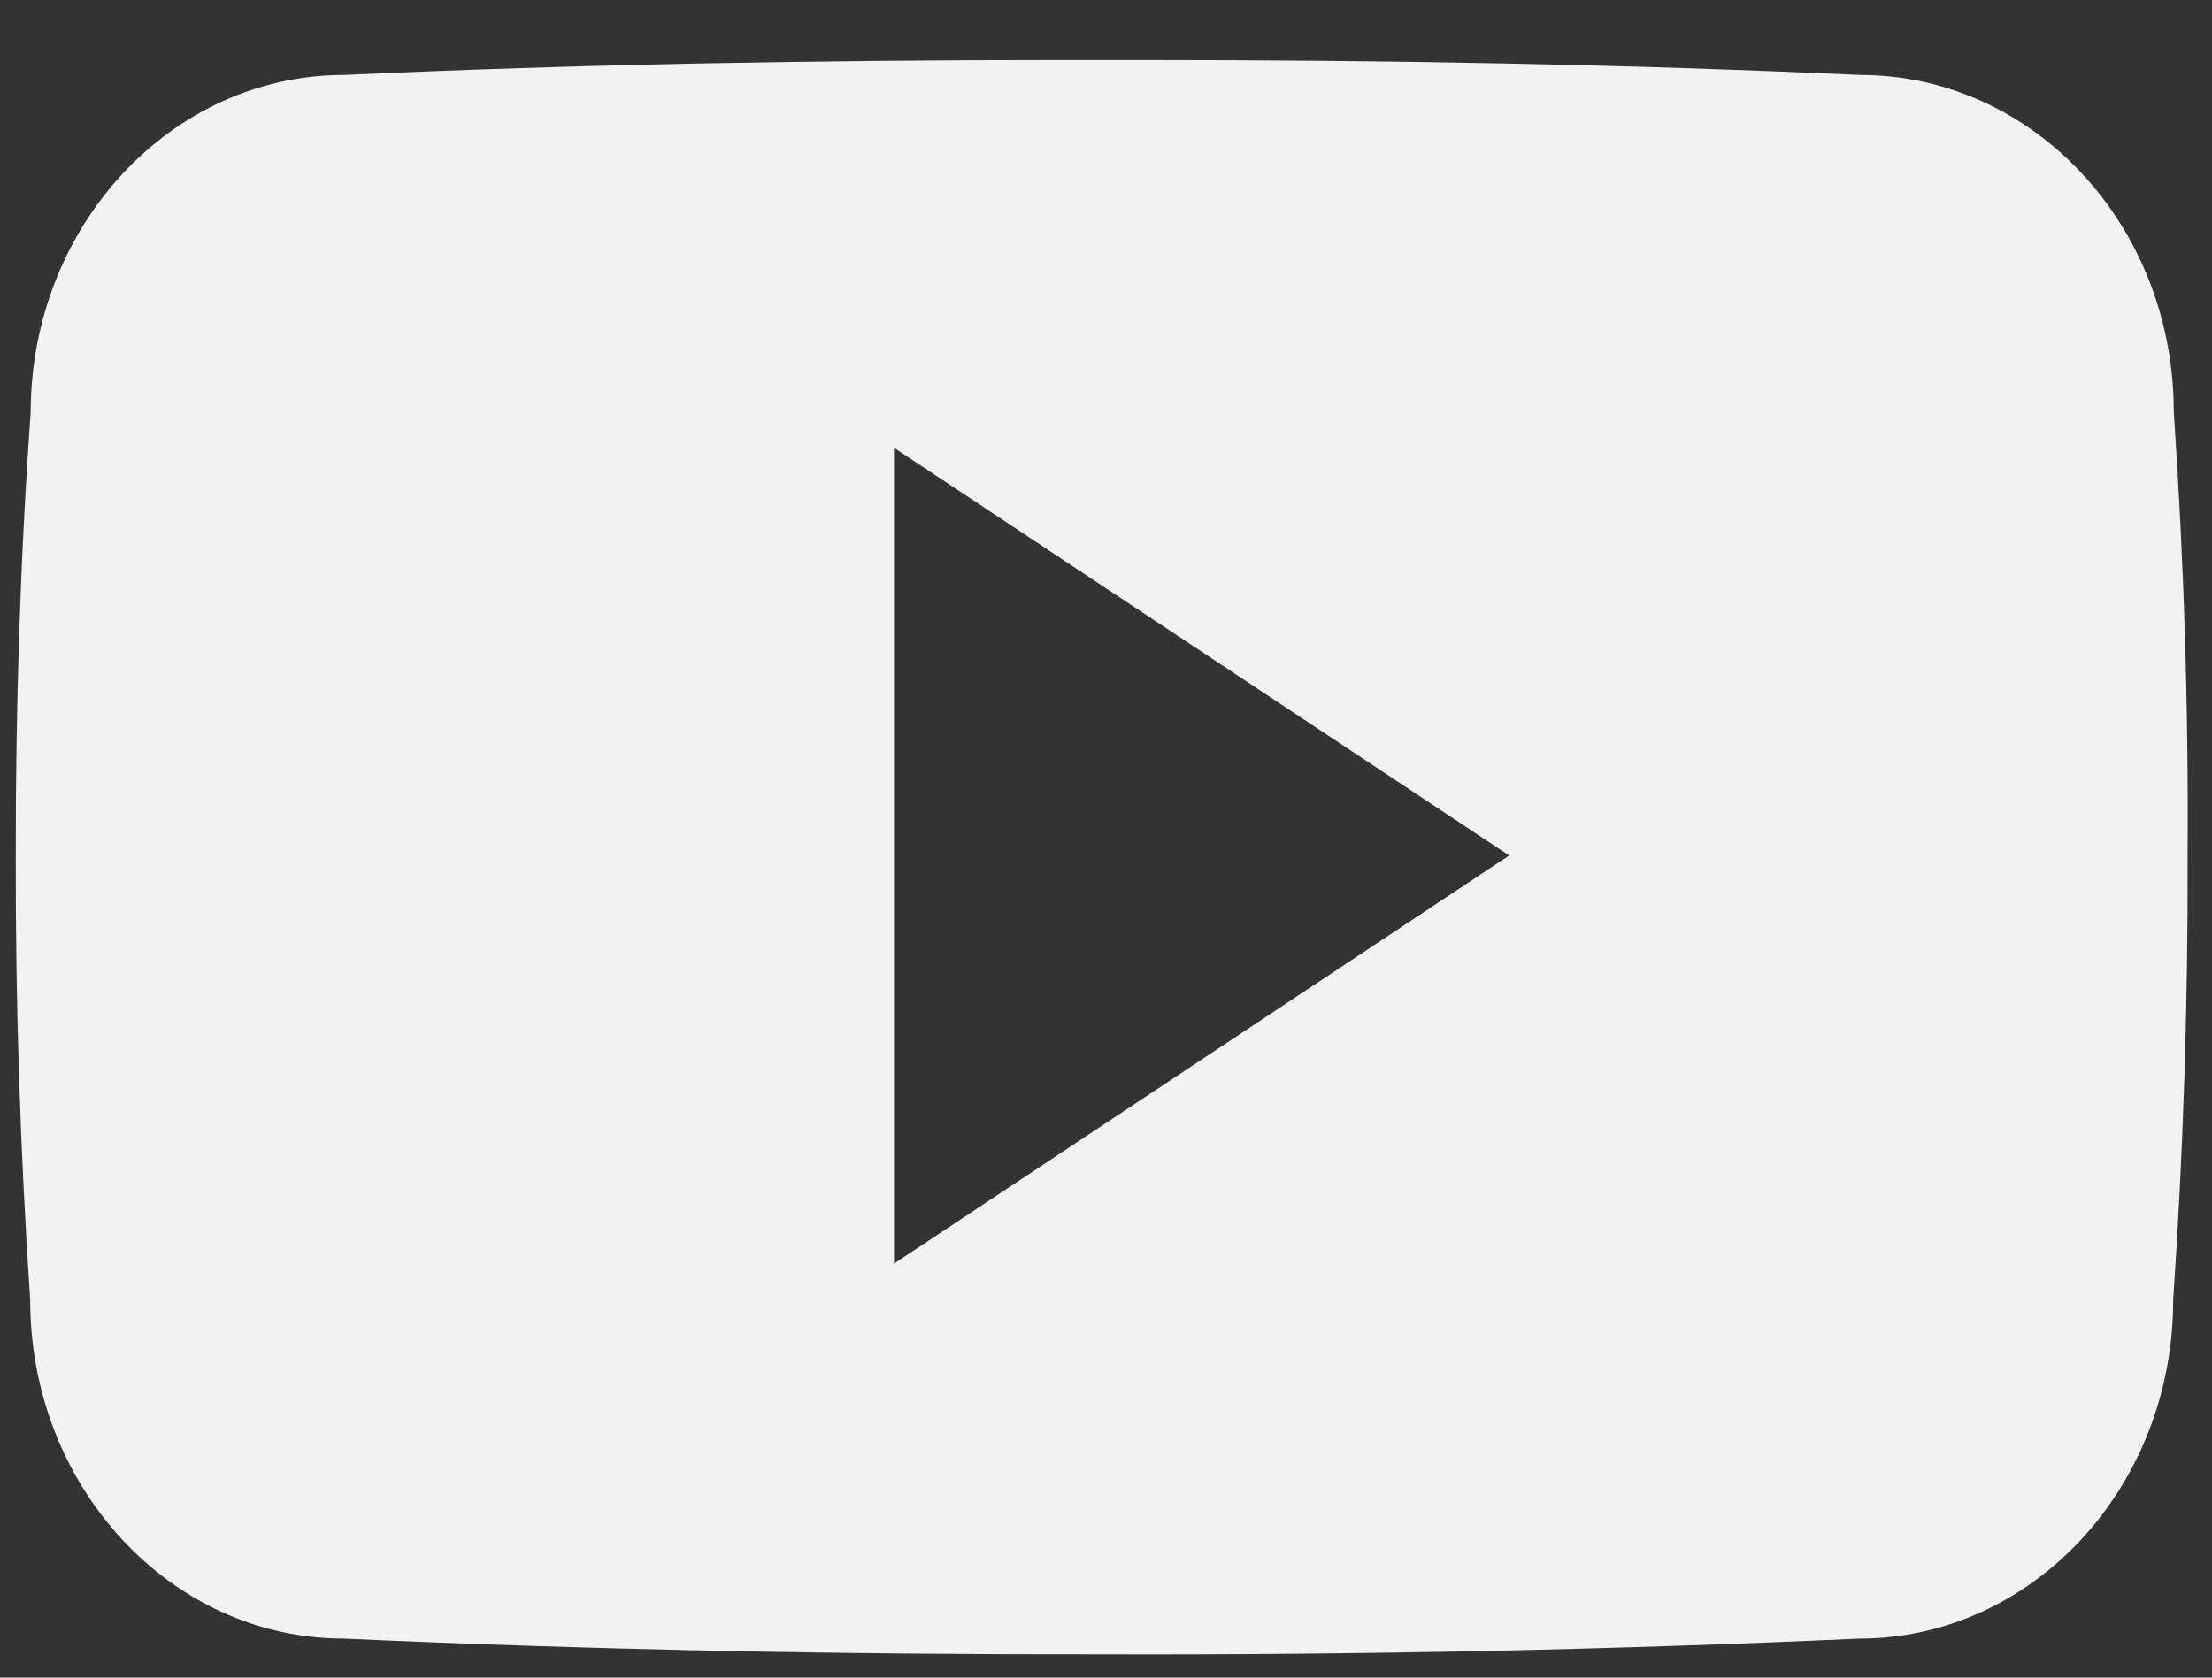 <svg width="29" height="22" viewBox="0 0 29 22" fill="none" xmlns="http://www.w3.org/2000/svg">
<rect x="0" y="0" width="29" height="22" fill="#333333" stroke="none"/>
<path d="M28.499 5.404C28.499 2.954 26.658 0.983 24.383 0.983C21.301 0.842 18.159 0.787 14.947 0.787H13.946C10.742 0.787 7.594 0.842 4.512 0.983C2.243 0.983 0.402 2.965 0.402 5.415C0.263 7.353 0.204 9.291 0.207 11.23C0.202 13.168 0.265 15.108 0.396 17.05C0.396 19.5 2.238 21.488 4.507 21.488C7.744 21.635 11.065 21.7 14.441 21.695C17.823 21.705 21.134 21.636 24.375 21.488C26.65 21.488 28.491 19.5 28.491 17.05C28.624 15.106 28.686 13.168 28.68 11.224C28.693 9.286 28.632 7.346 28.499 5.404ZM11.721 16.571V5.872L19.786 11.219L11.721 16.571Z" fill="#F2F2F2"/>
</svg>
